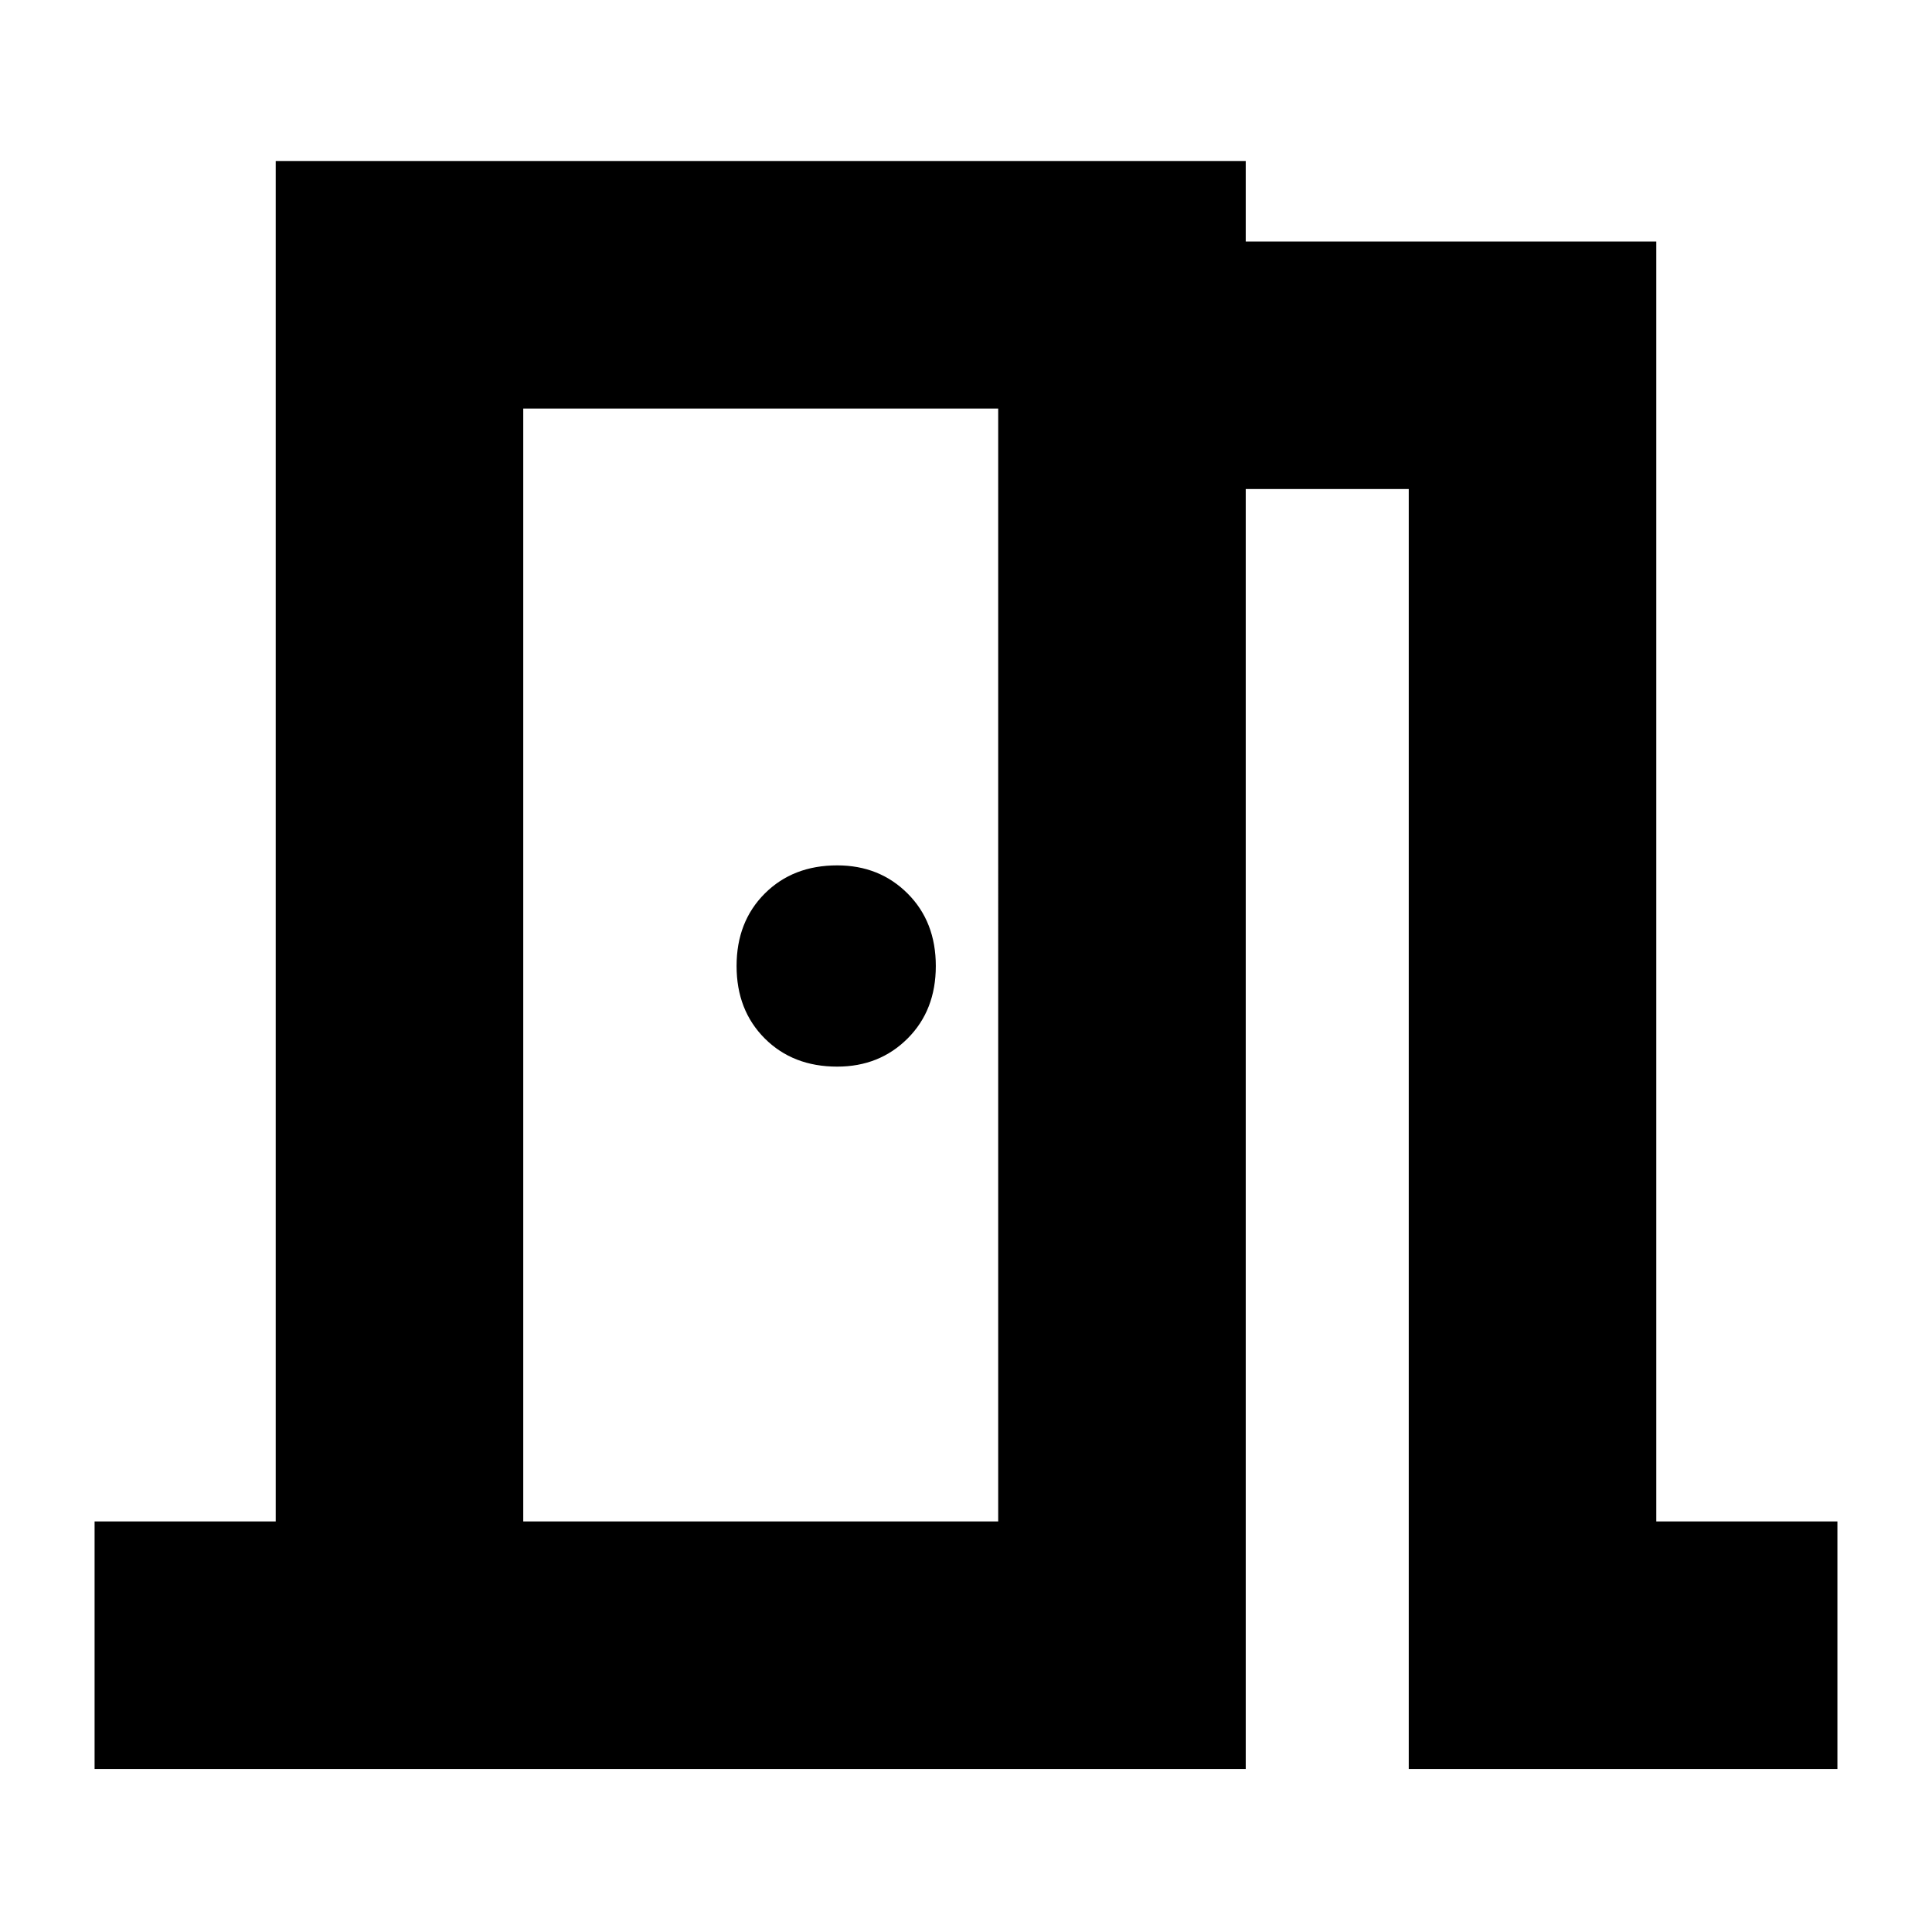 <svg xmlns="http://www.w3.org/2000/svg" height="24" width="24"><path d="M1.175 21.975V18.9h2.25V2h12.05v1h5.1v15.9h2.25v3.075H17.5v-15.9h-2.025v15.9ZM6.5 5.075V18.9ZM11.625 12q0-.55-.35-.9t-.875-.35q-.55 0-.9.35t-.35.9q0 .55.35.9t.9.35q.525 0 .875-.35t.35-.9ZM6.5 18.9h5.9V5.075H6.5Z"/></svg>